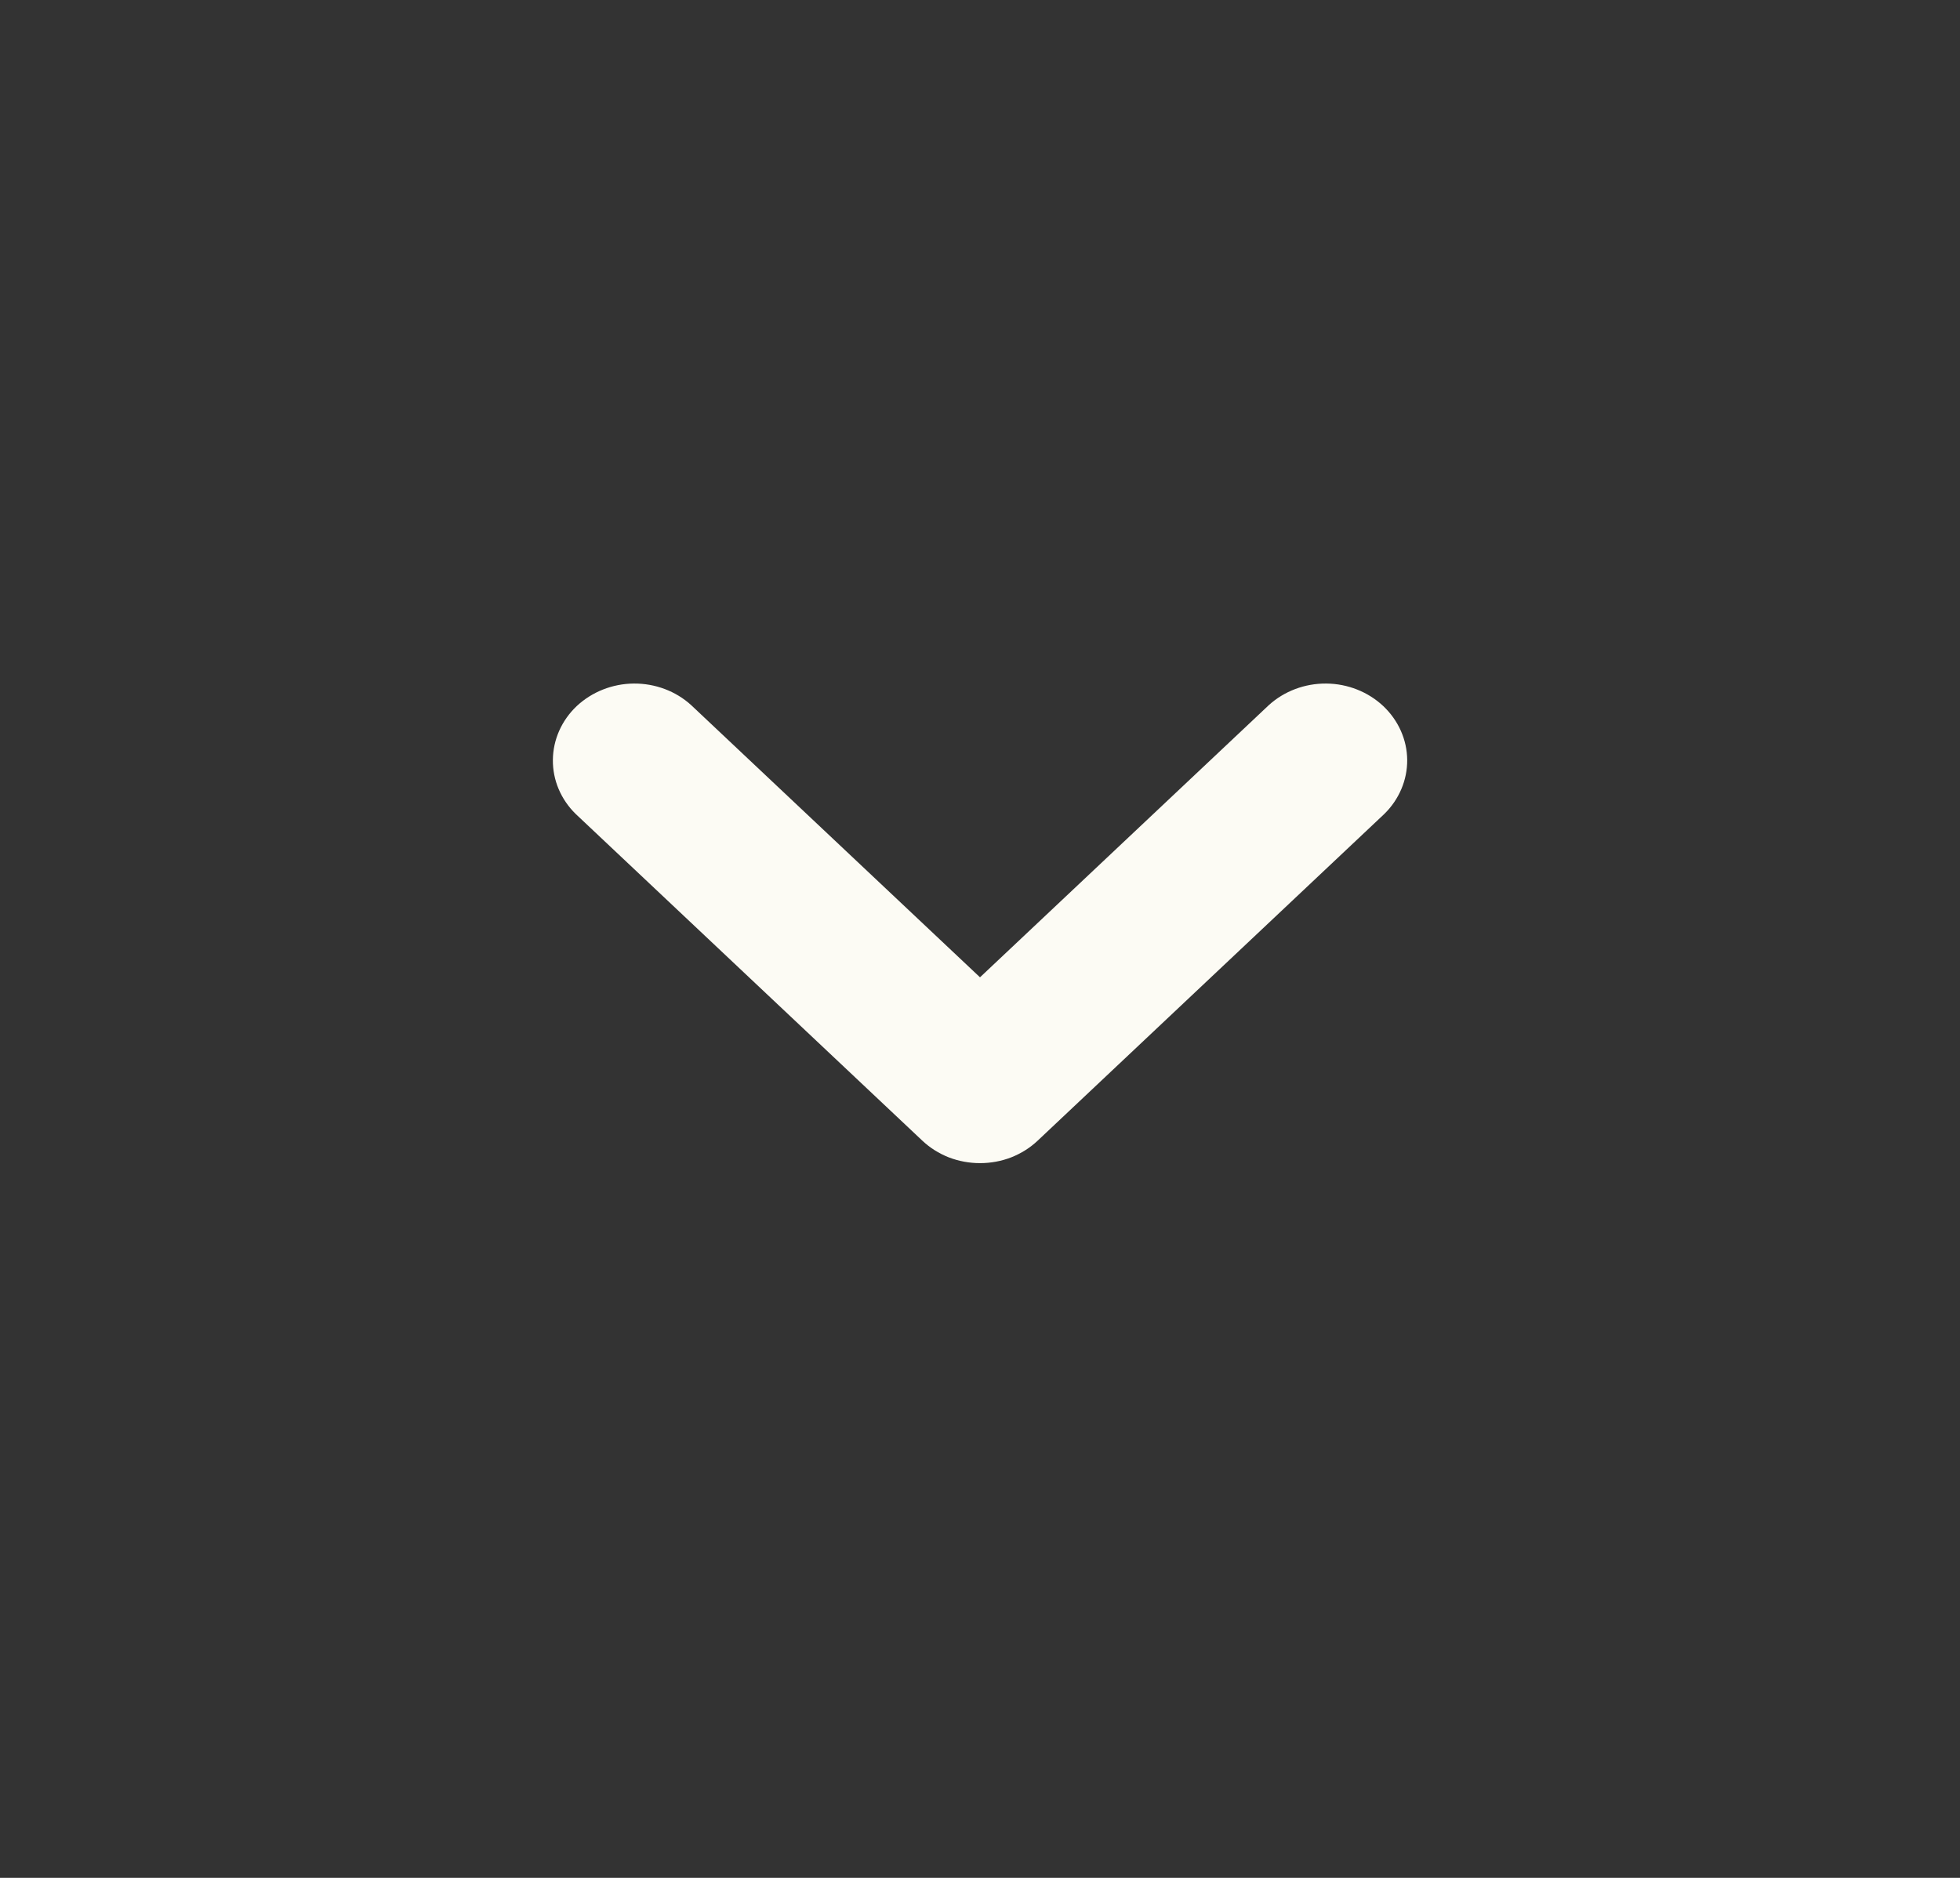 <svg width="24" height="23" viewBox="0 0 24 23" fill="none" xmlns="http://www.w3.org/2000/svg">
<rect x="0" y="0" width="24" height="23" fill="#333333" stroke="none"/>
<path d="M12 14.246C11.869 14.246 11.739 14.222 11.617 14.175C11.496 14.127 11.386 14.058 11.293 13.97L7.05 9.97C6.868 9.792 6.767 9.554 6.77 9.307C6.772 9.06 6.877 8.823 7.062 8.648C7.248 8.474 7.499 8.374 7.761 8.372C8.023 8.37 8.276 8.465 8.464 8.637L12 11.97L15.536 8.637C15.725 8.465 15.977 8.37 16.24 8.372C16.502 8.374 16.753 8.474 16.938 8.648C17.123 8.823 17.229 9.06 17.231 9.307C17.233 9.554 17.132 9.792 16.95 9.97L12.707 13.97C12.614 14.058 12.504 14.127 12.383 14.175C12.262 14.222 12.132 14.246 12 14.246Z" fill="#FCFBF4"/>
</svg>
